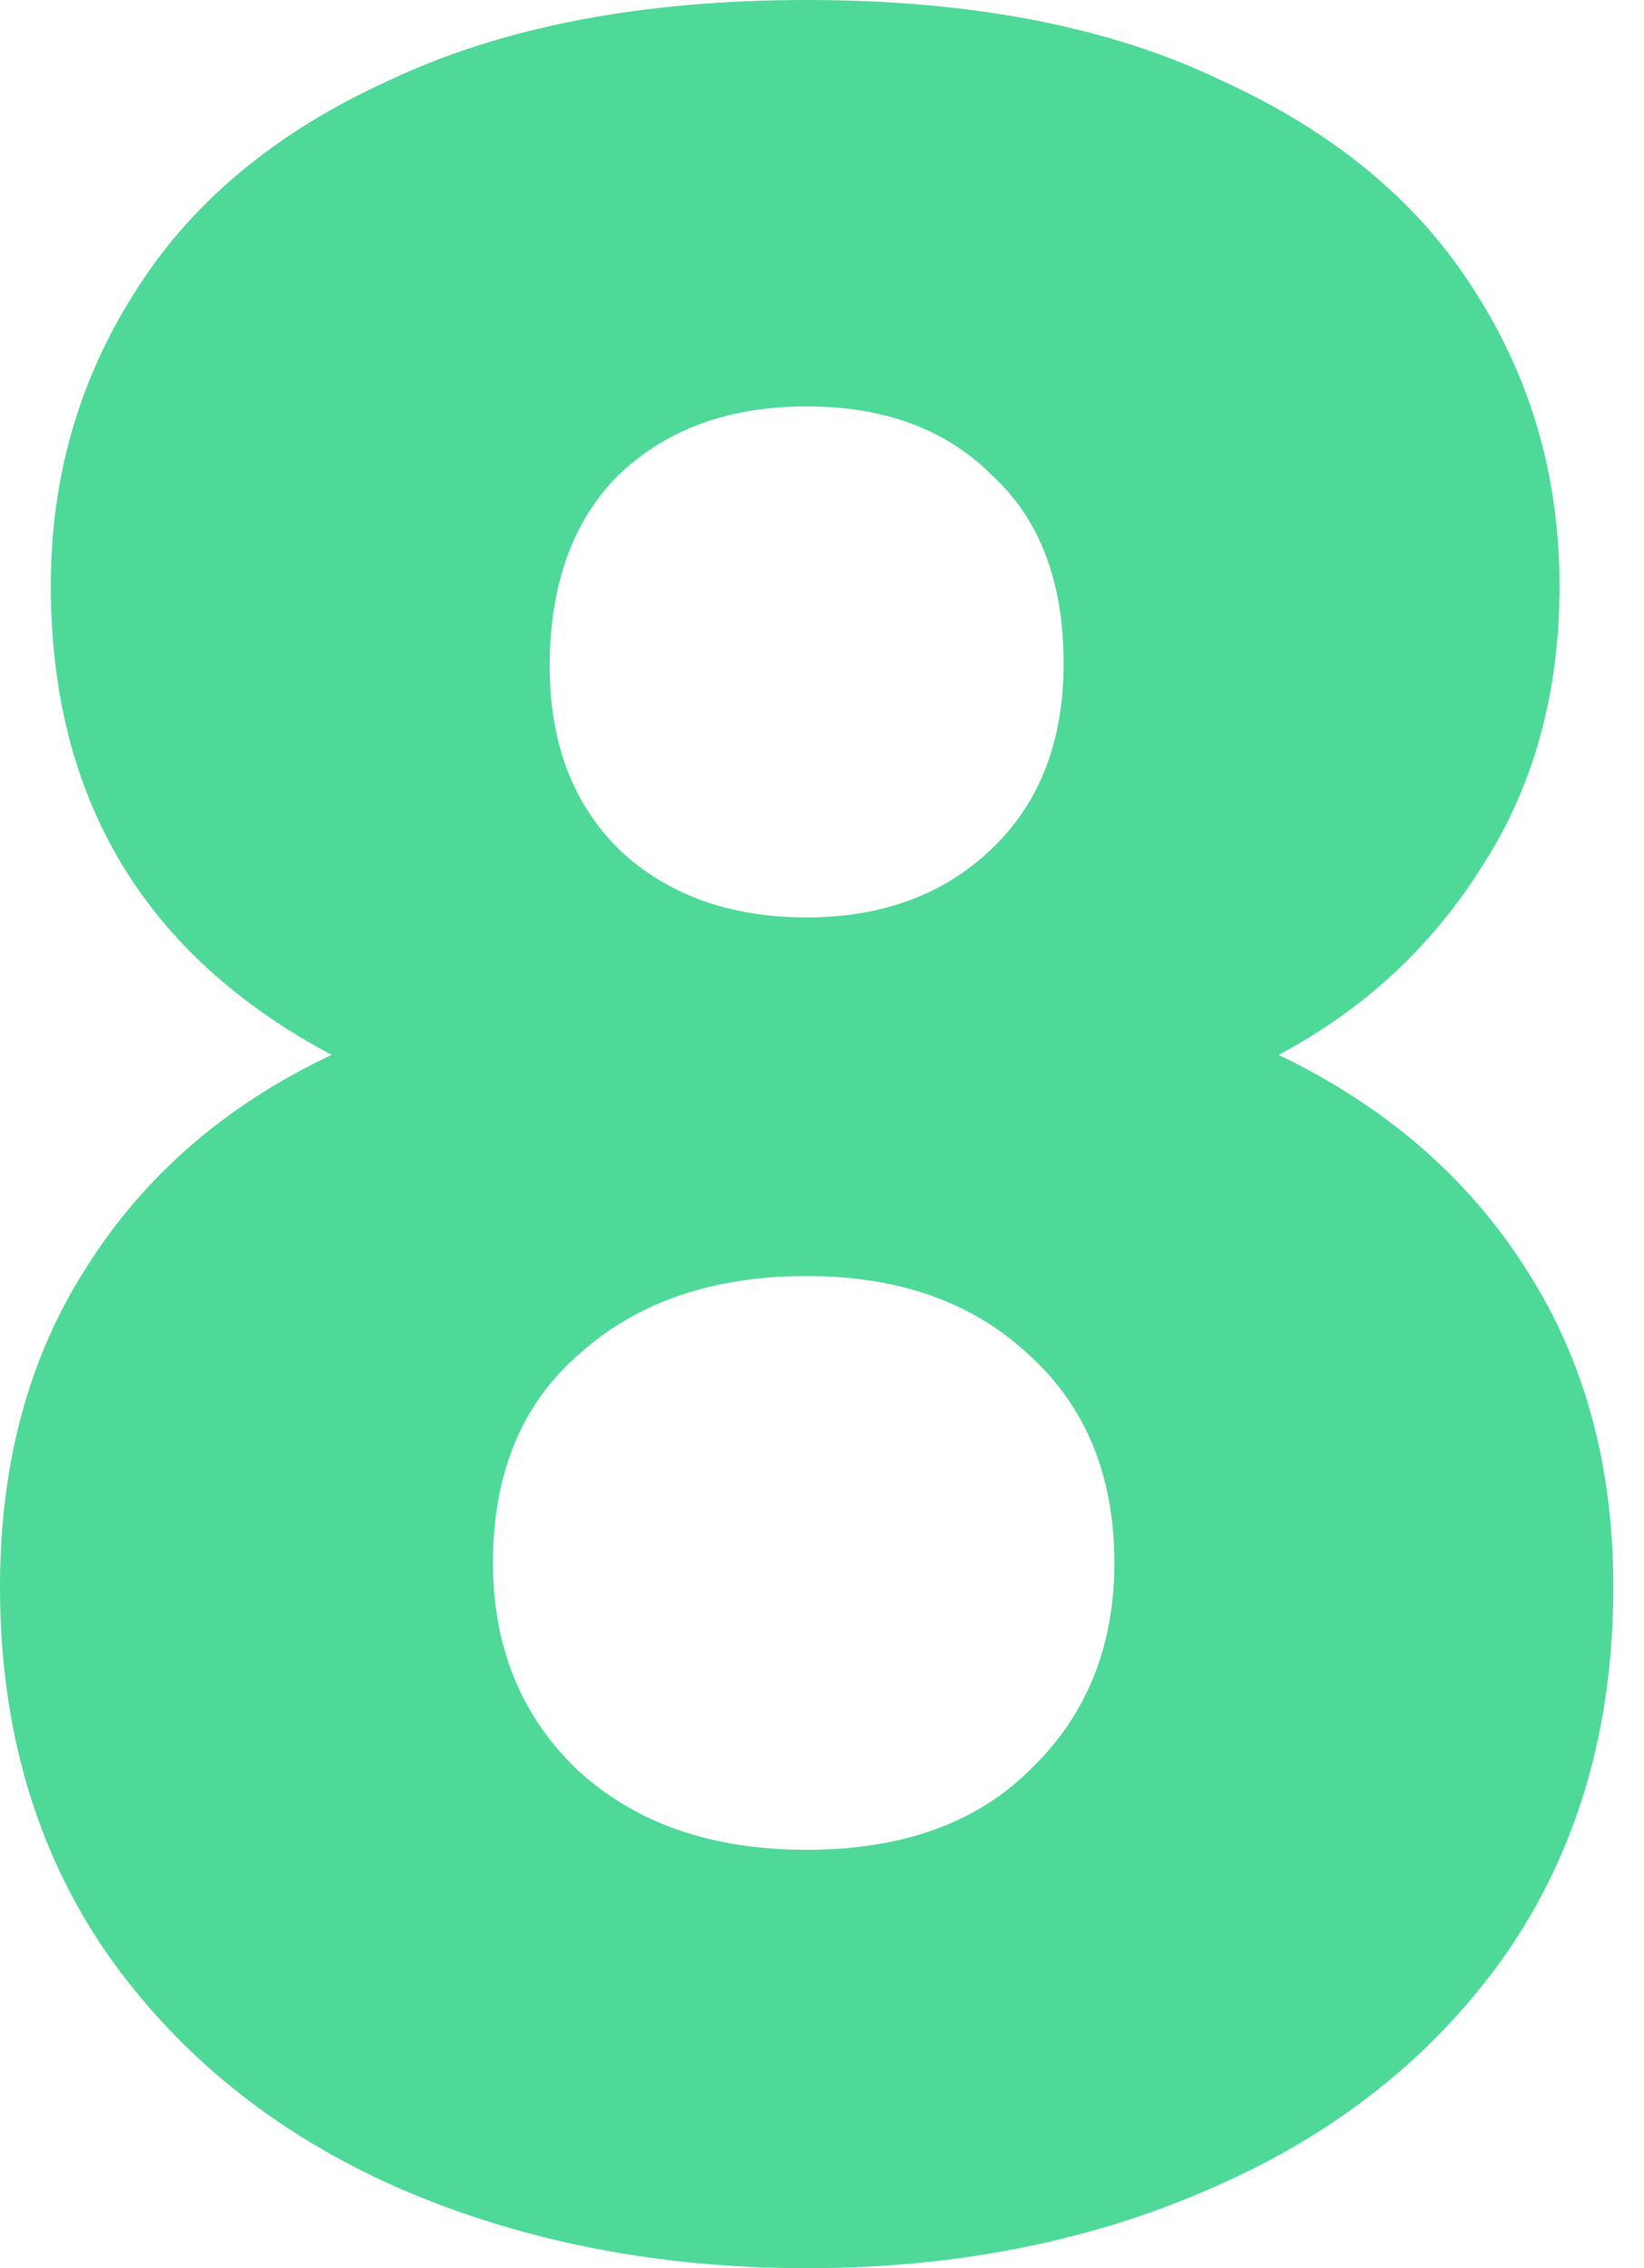 <svg xmlns="http://www.w3.org/2000/svg" width="29" height="40" fill="none" viewBox="0 0 29 40"><path fill="#4ED999" d="M5.85 18.603C2.547 16.847 0.896 14.089 0.896 10.329C0.896 8.432 1.388 6.711 2.372 5.165C3.355 3.584 4.848 2.336 6.851 1.423C8.854 0.474 11.313 0 14.229 0C17.145 0 19.587 0.474 21.555 1.423C23.557 2.336 25.05 3.584 26.034 5.165C27.018 6.711 27.51 8.432 27.51 10.329C27.51 12.227 27.053 13.878 26.14 15.283C25.261 16.689 24.067 17.795 22.556 18.603C24.453 19.517 25.911 20.782 26.93 22.398C27.949 23.979 28.459 25.841 28.459 27.984C28.459 30.479 27.826 32.639 26.561 34.466C25.296 36.258 23.575 37.629 21.397 38.577C19.253 39.526 16.864 40 14.229 40C11.594 40 9.188 39.526 7.009 38.577C4.866 37.629 3.162 36.258 1.897 34.466C0.632 32.639 0 30.479 0 27.984C0 25.806 0.509 23.926 1.528 22.345C2.547 20.729 3.988 19.482 5.85 18.603ZM18.762 11.7C18.762 10.259 18.34 9.152 17.497 8.379C16.689 7.571 15.6 7.167 14.229 7.167C12.859 7.167 11.752 7.571 10.909 8.379C10.101 9.188 9.697 10.312 9.697 11.752C9.697 13.123 10.119 14.212 10.962 15.02C11.805 15.793 12.894 16.179 14.229 16.179C15.564 16.179 16.654 15.775 17.497 14.967C18.34 14.159 18.762 13.07 18.762 11.7ZM14.229 22.503C12.578 22.503 11.243 22.96 10.224 23.873C9.205 24.752 8.696 25.982 8.696 27.563C8.696 29.038 9.188 30.25 10.171 31.199C11.19 32.148 12.543 32.622 14.229 32.622C15.916 32.622 17.233 32.148 18.182 31.199C19.166 30.25 19.657 29.038 19.657 27.563C19.657 26.017 19.148 24.787 18.129 23.873C17.145 22.96 15.845 22.503 14.229 22.503Z"/></svg>